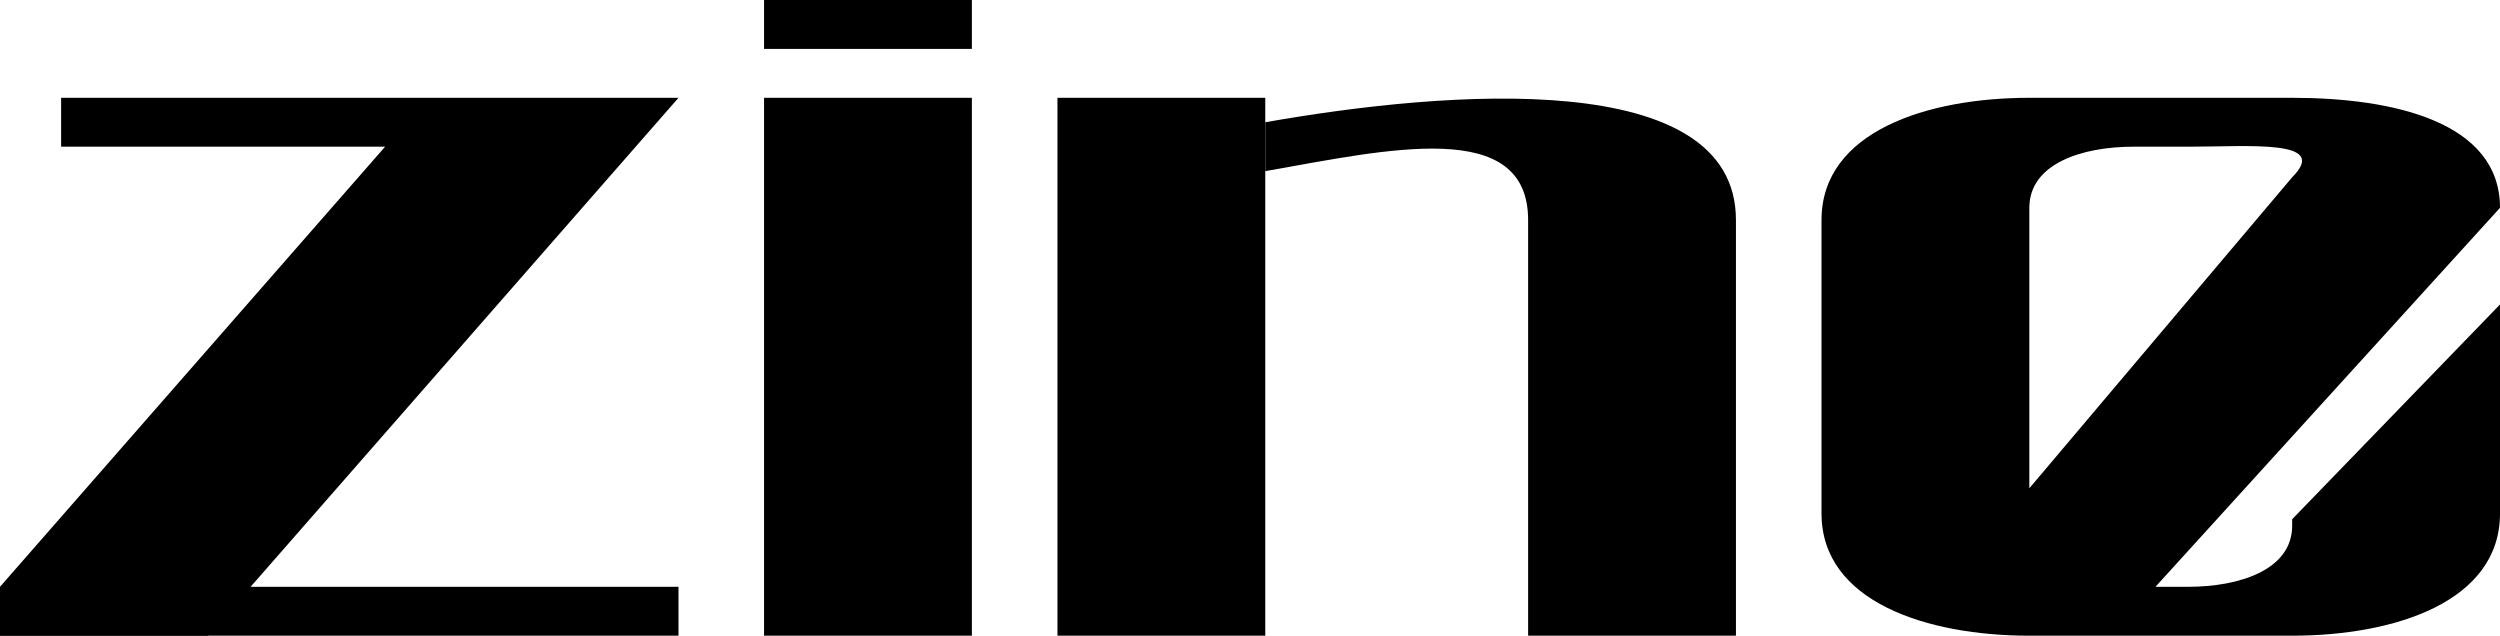 <?xml version="1.0"?>
<!-- Created by MetaPost 2.10 on 2024.11.25:0706 -->
<svg version="1.1" xmlns="http://www.w3.org/2000/svg" xmlns:xlink="http://www.w3.org/1999/xlink" width="2037.355" height="518.056" viewBox="0 0 2037.355 518.056">
<!-- Original BoundingBox: -84.682236 -19.925232 1952.672729 498.130798 -->
  <path d="M49.813 79.701L49.813 119.551L219.178 119.551L518.056 119.551L348.692 79.701L0 478.206L0 518.056L169.364 518.056L518.056 119.551L552.925 79.701L348.692 79.701Z" style="fill: rgb(0%,0%,0%);stroke: none;"></path>
  <path d="M0 478.206L0 518.056L169.364 518.056L552.925 518.056L552.925 478.206L383.561 478.206Z" style="fill: rgb(0%,0%,0%);stroke: none;"></path>
  <path d="M792.028 79.701L622.663 79.701L622.663 119.551L622.663 518.056L792.028 518.056L792.028 478.206Z" style="fill: rgb(0%,0%,0%);stroke: none;"></path>
  <path d="M622.663 39.85L792.028 39.85L792.028 -0L622.663 -0L622.663 39.85Z" style="fill: rgb(0%,0%,0%);stroke: none;"></path>
  <path d="M1031.131 79.701L861.766 79.701L861.766 119.551L861.766 518.056L1031.131 518.056L1031.131 478.206Z" style="fill: rgb(0%,0%,0%);stroke: none;"></path>
  <path d="M1031.131 99.626C1180.563 73.278,1414.691 54.612,1414.691 179.327L1414.691 518.056L1245.327 518.056L1245.327 179.327C1245.327 95.206,1130.755 121.91,1031.131 139.477Z" style="fill: rgb(0%,0%,0%);stroke: none;"></path>
  <path d="M2037.355 169.364C2037.355 98.974,1949.736 79.701,1867.99 79.701L1653.794 79.701C1570.751 79.701,1484.43 107.107,1484.43 179.327L1484.43 418.43C1484.43 490.65,1570.751 518.056,1653.794 518.056L1867.99 518.056C1951.034 518.056,2037.355 490.65,2037.355 418.43L2037.355 248.131L1867.99 423.131L1867.99 428.392C1867.99 464.502,1824.83 478.206,1783.308 478.206L1738.476 478.206C1696.955 478.206,1653.794 464.502,1653.794 428.392L1653.794 169.364C1653.794 133.255,1696.955 119.551,1738.476 119.551L1783.308 119.551C1833.342 119.551,1899.131 113.317,1867.99 144.458L1569.112 498.131L1738.476 498.131Z" style="fill: rgb(0%,0%,0%);stroke: none;"></path>
</svg>
